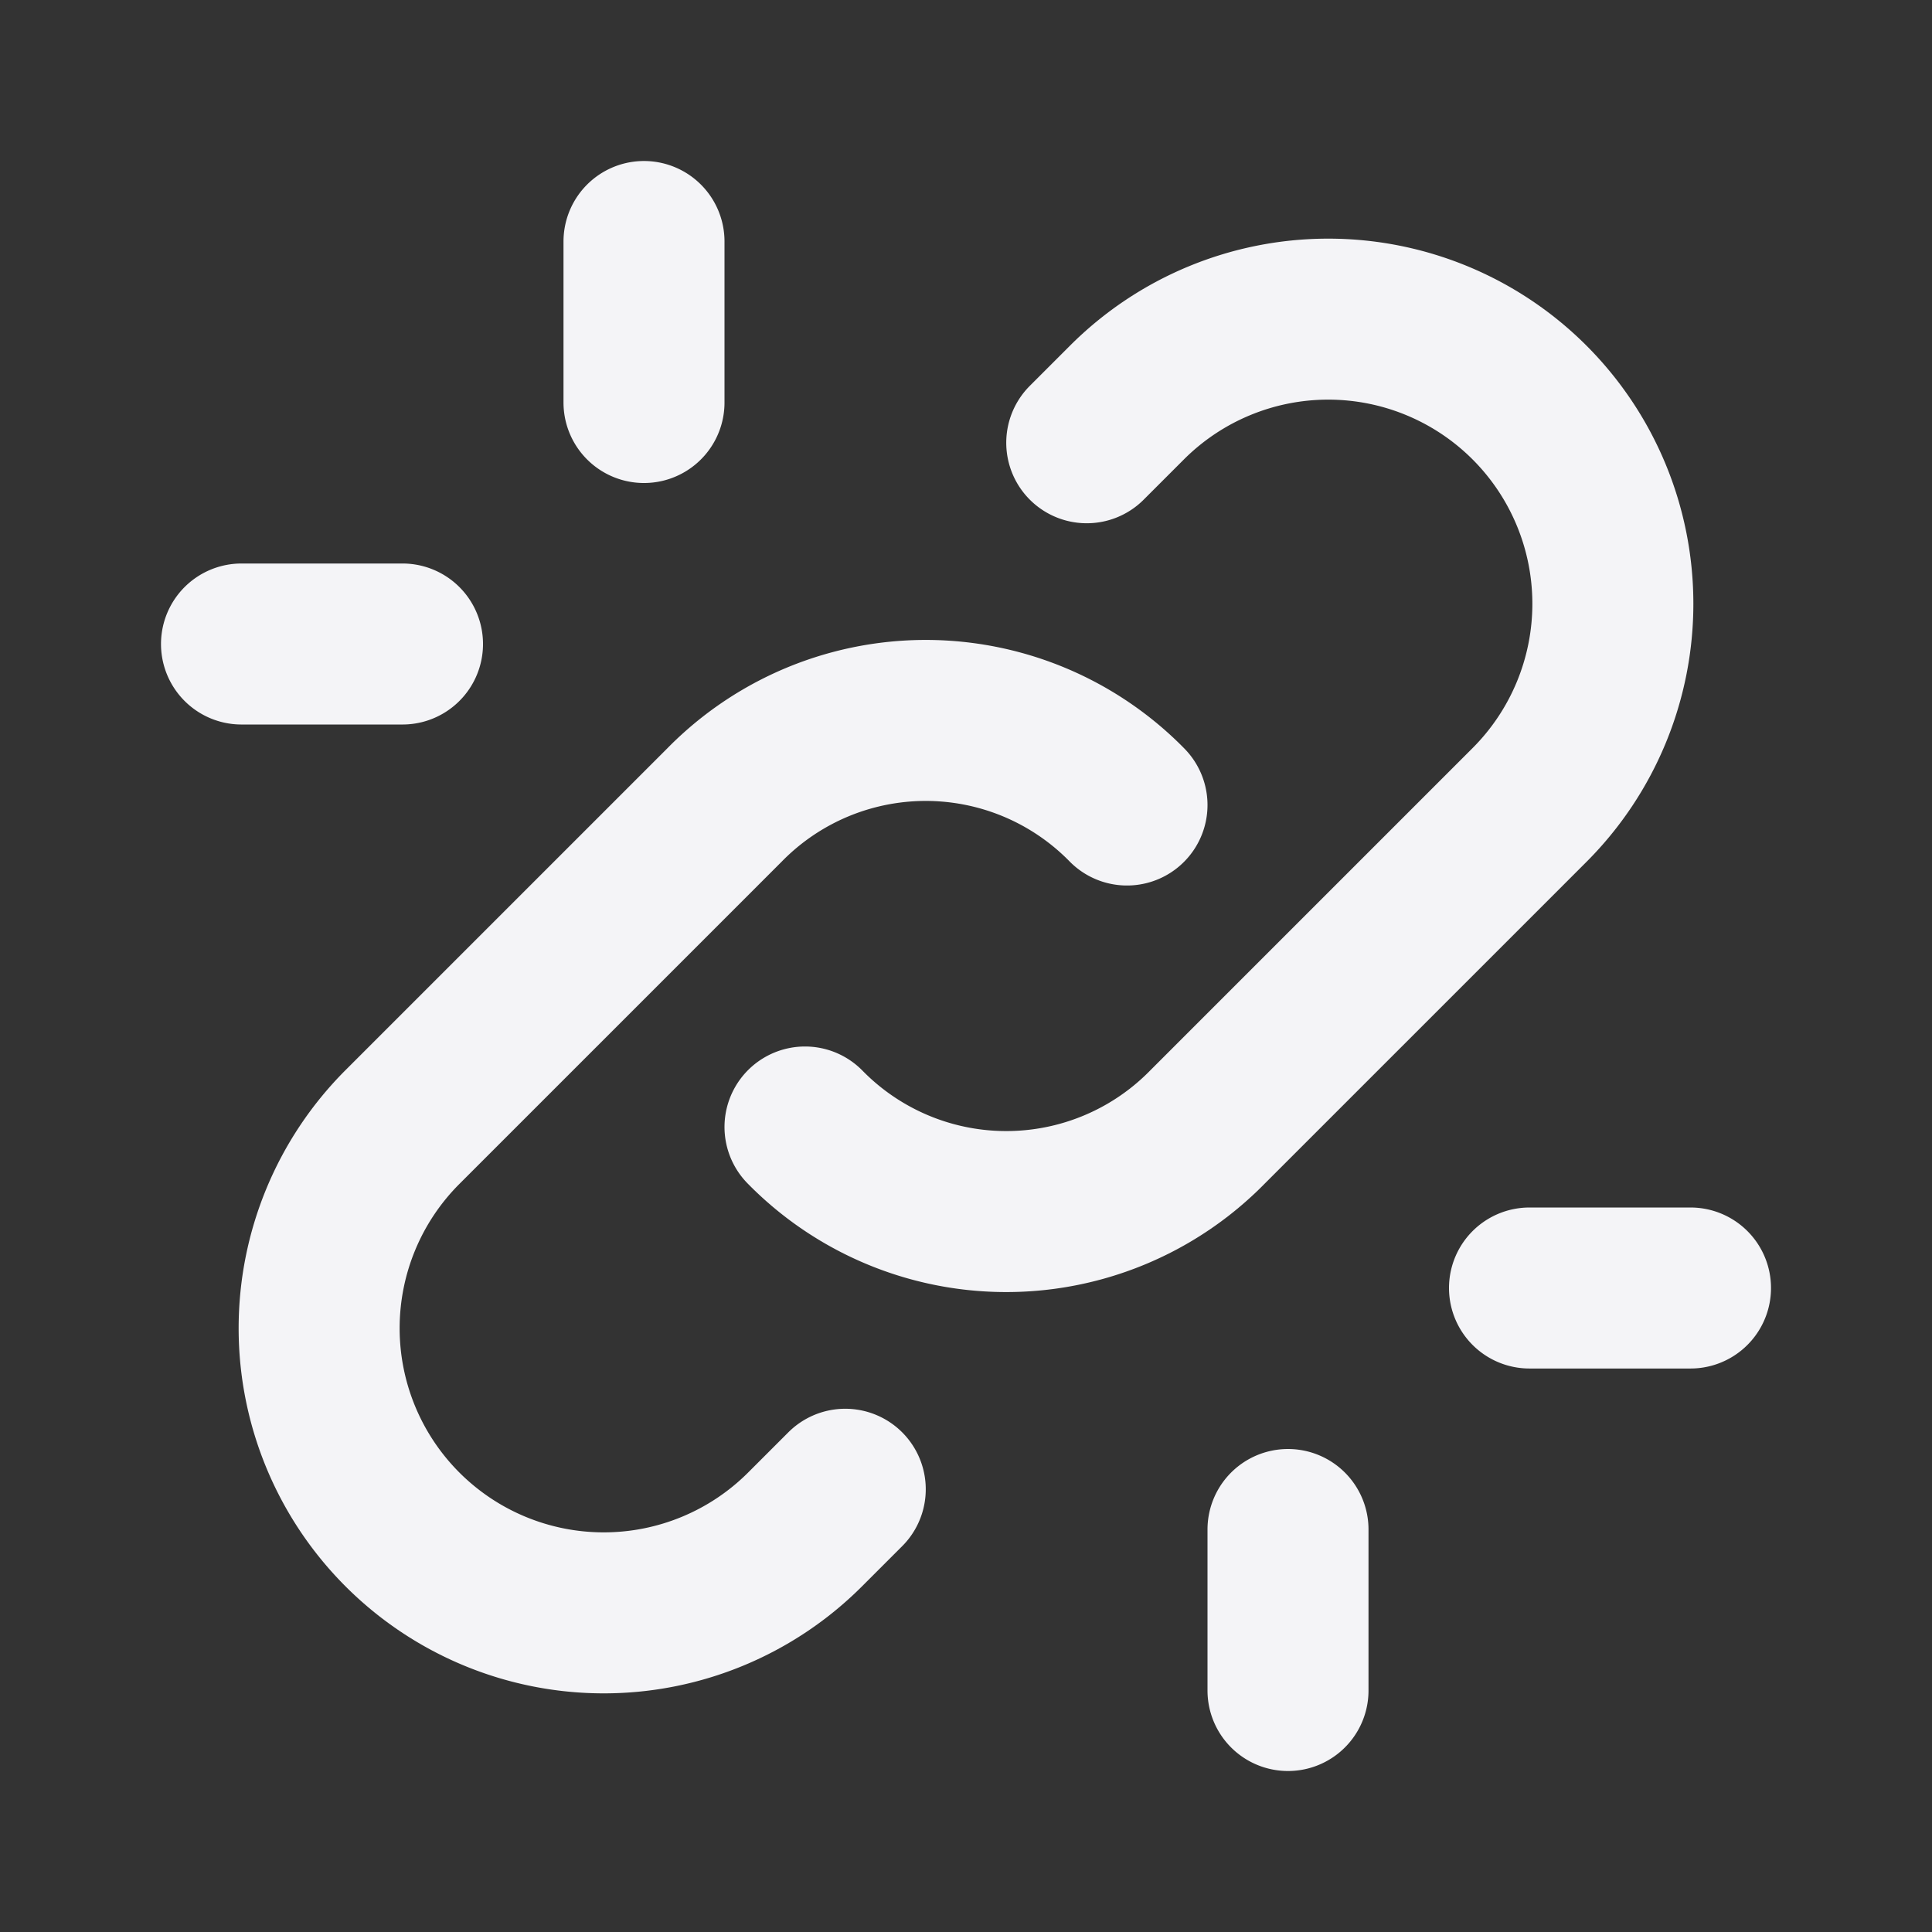 <svg fill="none" height="24" stroke="#f4f4f7" stroke-linecap="round" stroke-linejoin="round" stroke-width="2" width="24" xmlns="http://www.w3.org/2000/svg"><rect width="100%" height="100%" fill="#333333" stroke="none"/><path d="m0 0h24v24h-24z" stroke="none"/><path d="m10 14a3.5 3.5 0 0 0 5 0l4-4a3.5 3.5 0 0 0 -5-5l-.5.5"/><path d="m14 10a3.5 3.5 0 0 0 -5 0l-4 4a3.5 3.5 0 0 0 5 5l.5-.5m5.5 2.5v-2m3-3h2m-18-8h2m3-5v2"/></svg>